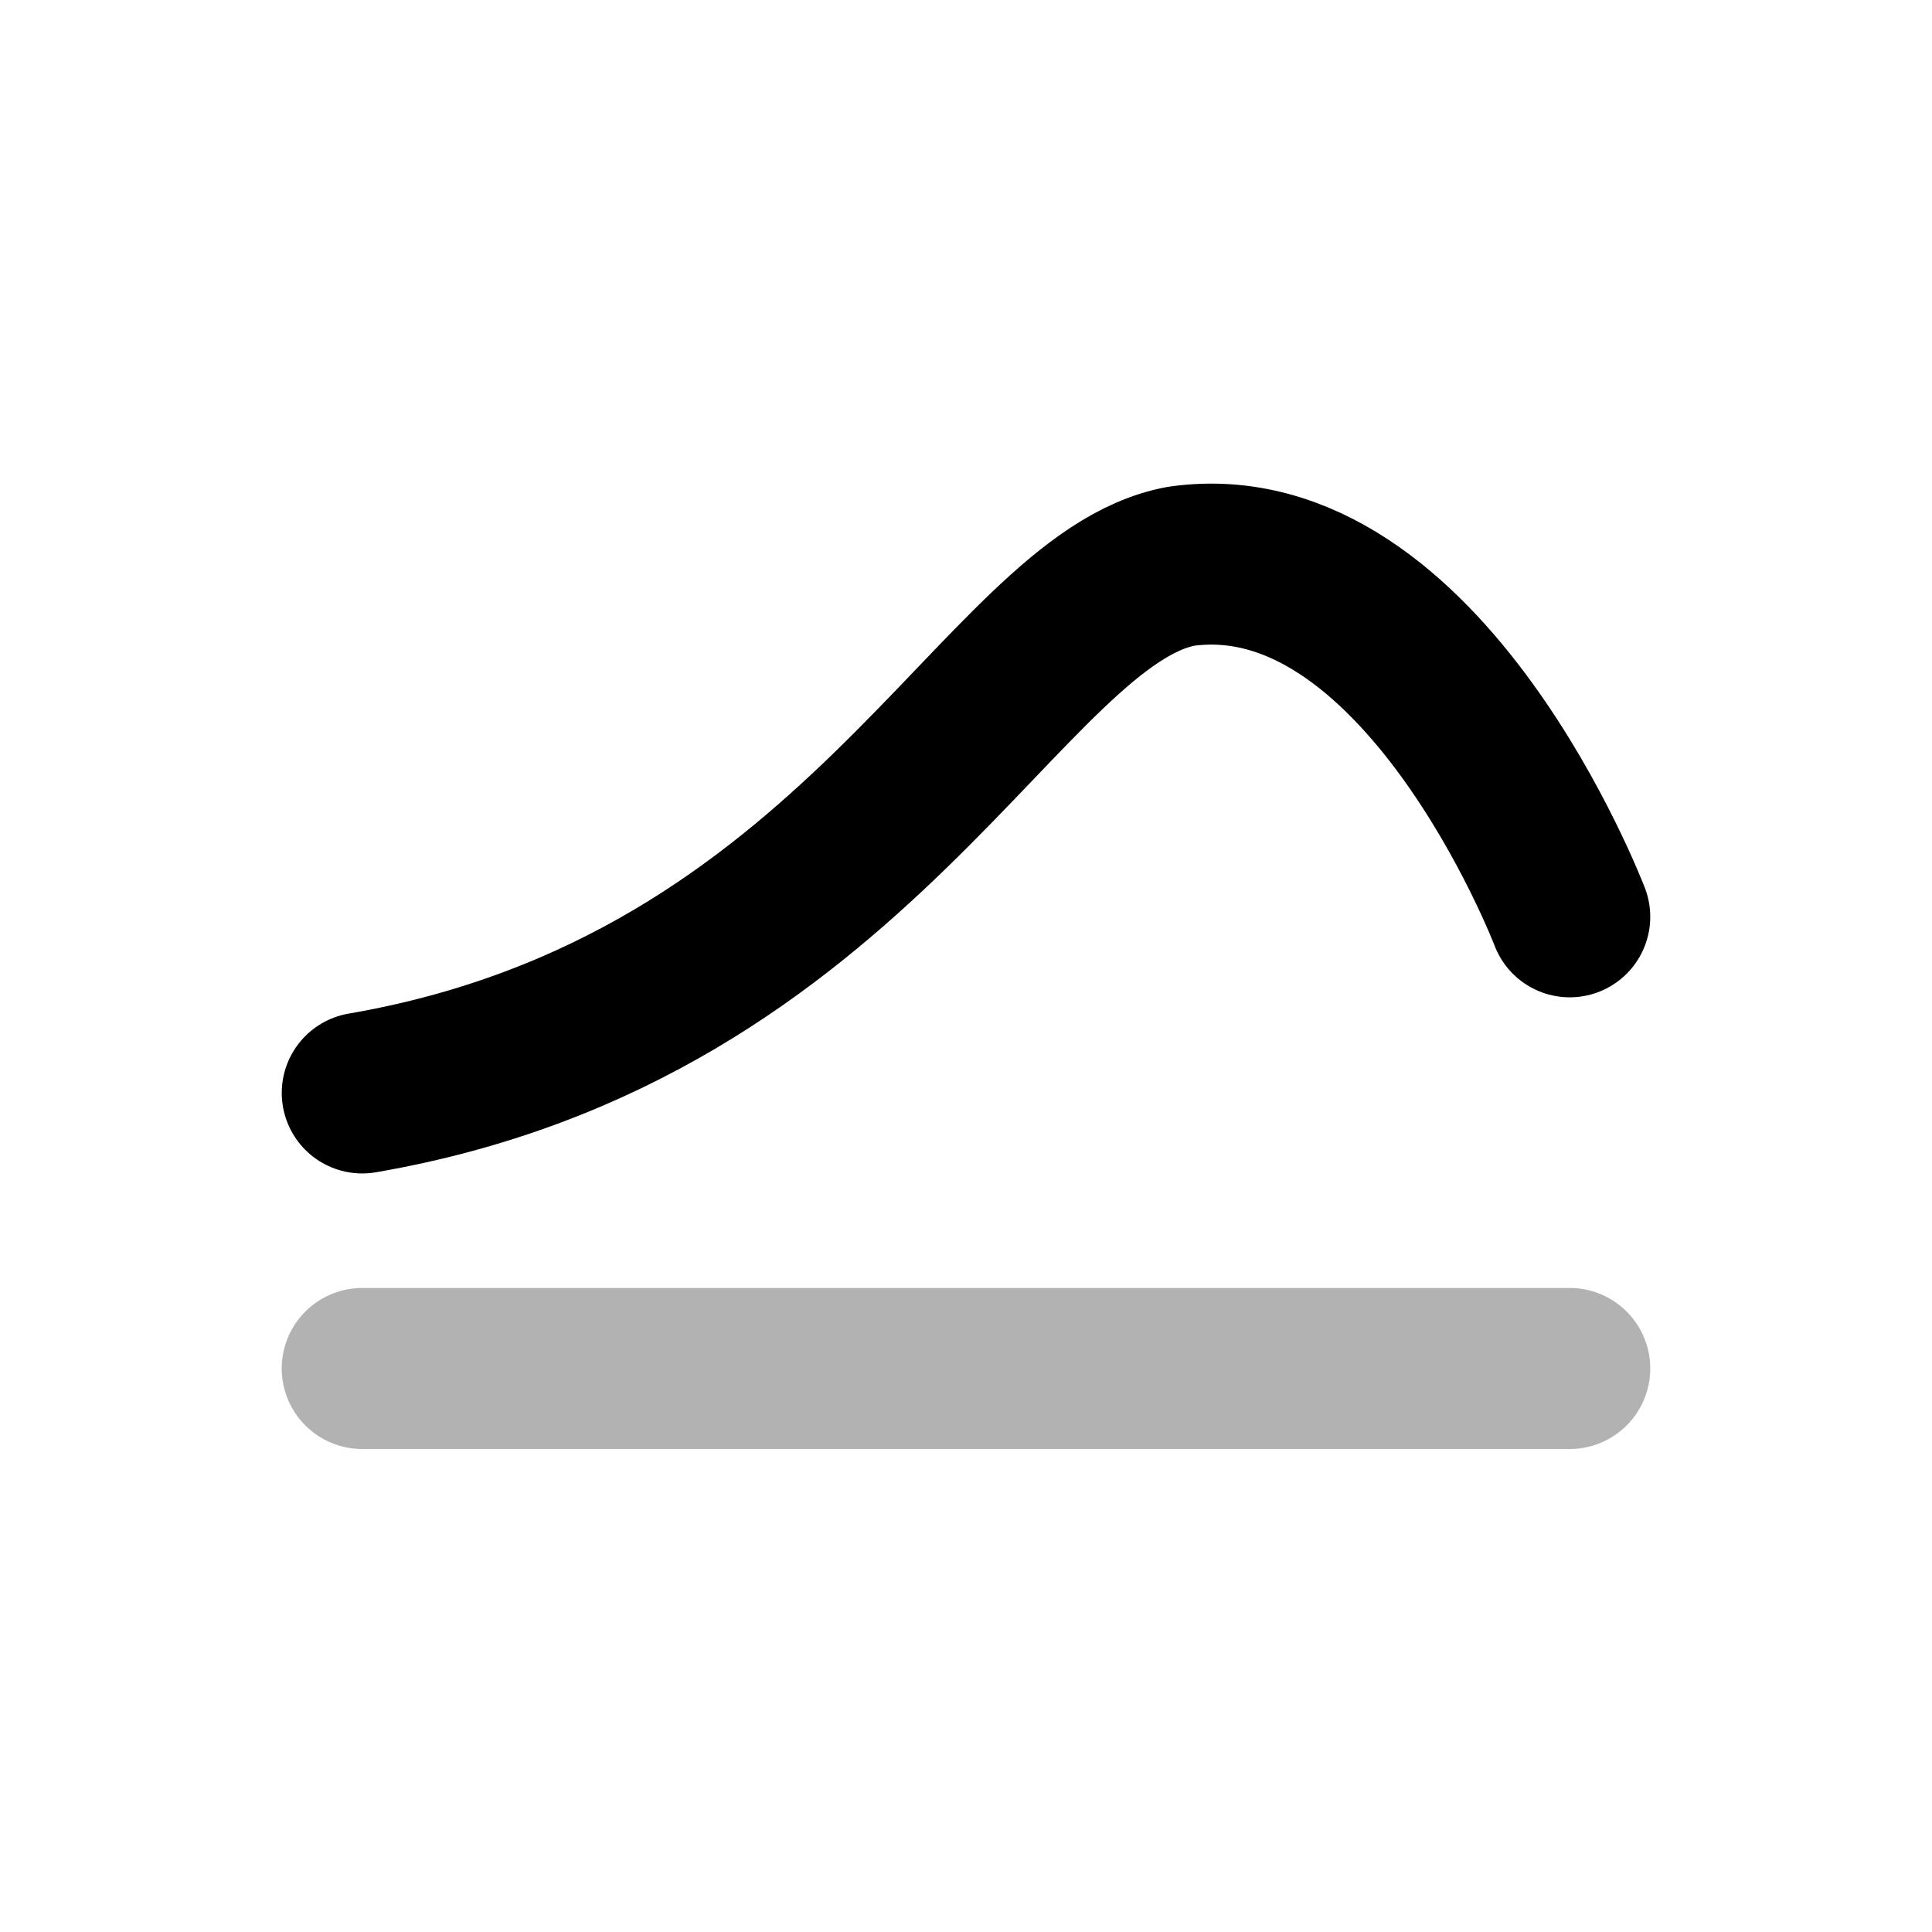 <svg xmlns="http://www.w3.org/2000/svg" width="24" height="24" fill="currentColor" aria-hidden="true" class="yc-icon">
    <svg xmlns="http://www.w3.org/2000/svg" fill="none" viewBox="0 0 24 24">
        <path fill="#B2B2B2" fill-rule="evenodd" d="M19.5 16a1 1 0 1 1 0 2h-15a1 1 0 1 1 0-2h15z" clip-rule="evenodd"/>
        <path stroke="currentColor" stroke-linecap="round" stroke-linejoin="round" stroke-width="2" d="M19.5 11.389s-1.826-4.776-4.826-4.355c-2.231.41-4 5.48-10.174 6.543"/>
    </svg>
</svg>
